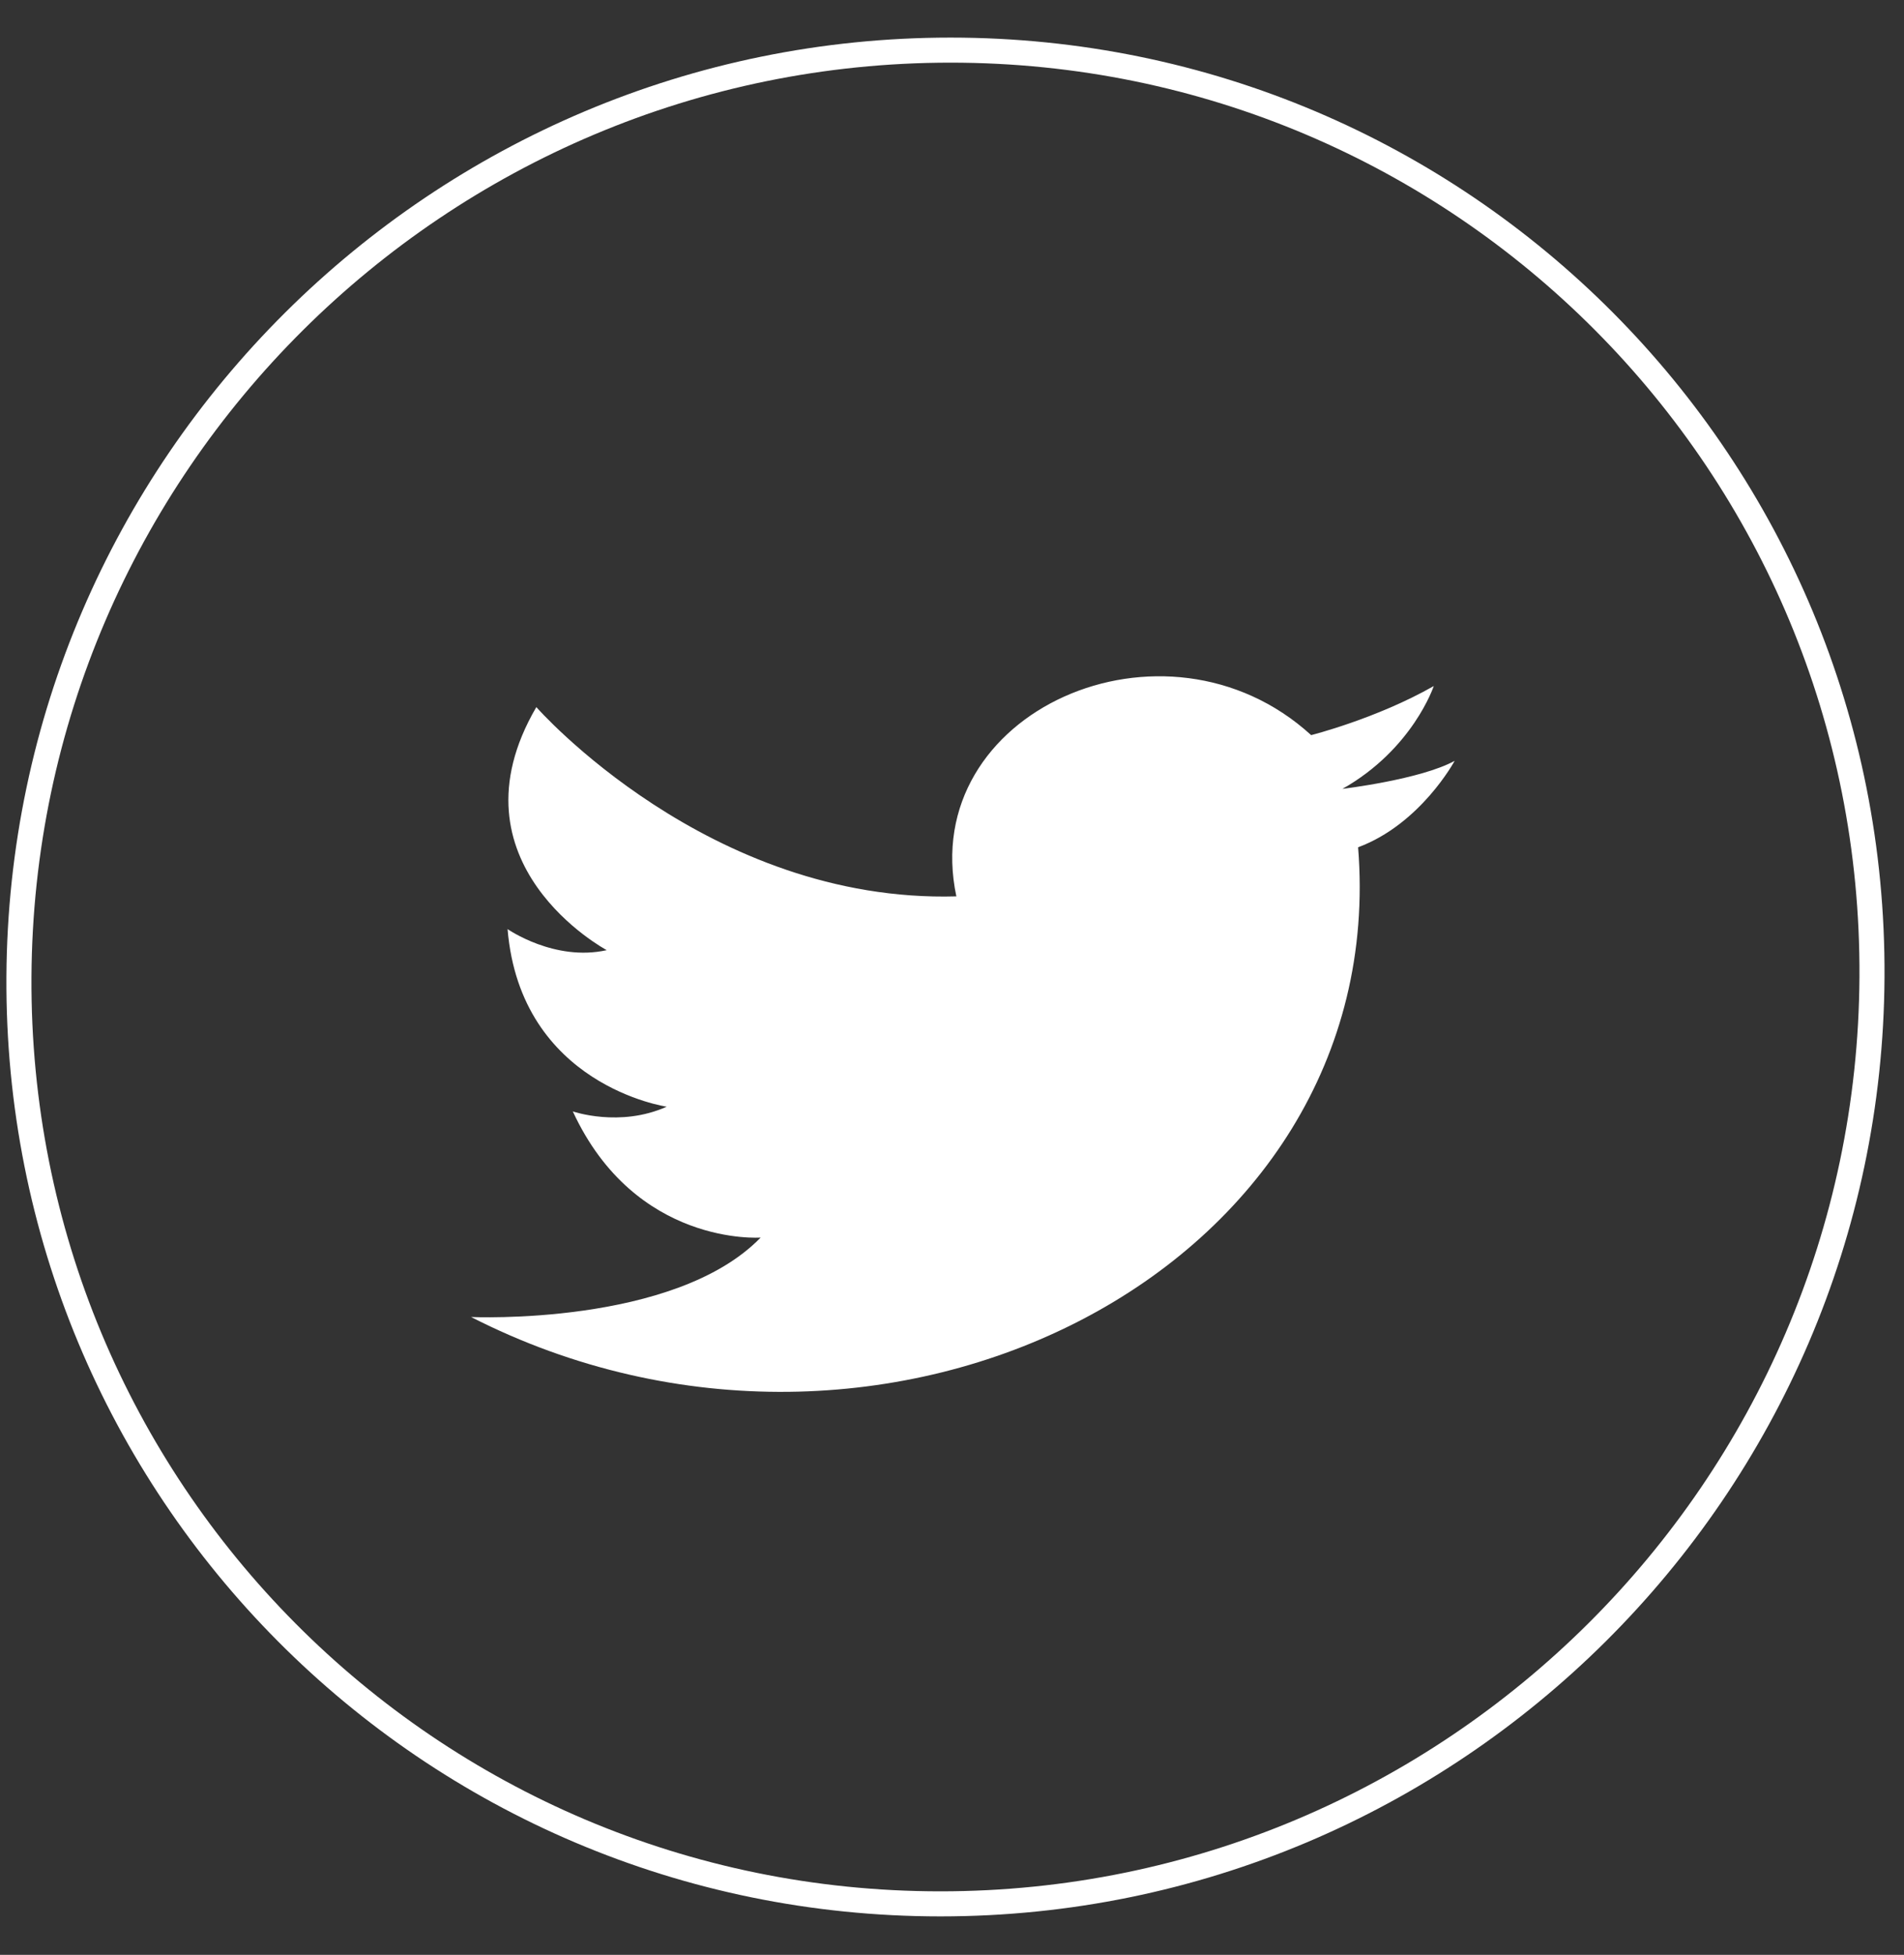 <svg width="38" height="39" viewBox="0 0 38 39" fill="none" xmlns="http://www.w3.org/2000/svg">
<rect x="0" y="0" width="38" height="39" fill="#333333" stroke="none"/>
<path d="M18.769 37.983C28.981 37.983 37.306 29.704 37.361 19.491C37.417 9.279 29.183 1 18.97 1C8.758 1 0.433 9.279 0.378 19.491C0.322 29.704 8.556 37.983 18.769 37.983Z" stroke="white" stroke-width="0.5" stroke-miterlimit="10"/>
<path fill-rule="evenodd" clip-rule="evenodd" d="M19.087 17.883C18.306 14.199 23.253 12.008 26.168 14.666C26.168 14.666 27.47 14.339 28.615 13.687C28.615 13.687 28.198 14.945 26.793 15.738C26.793 15.738 28.355 15.552 29.032 15.179C29.032 15.179 28.355 16.438 27.105 16.904C27.782 25.343 17.628 30.471 9.401 26.275C9.401 26.275 13.463 26.461 15.181 24.69C15.181 24.69 12.682 24.876 11.432 22.173C11.432 22.173 12.369 22.499 13.306 22.079C13.306 22.079 10.39 21.659 10.13 18.536C10.13 18.536 11.067 19.189 12.109 18.956C12.109 18.956 8.881 17.23 10.704 14.107C10.704 14.107 14.14 18.023 19.087 17.883V17.883Z" fill="white"/>
</svg>
